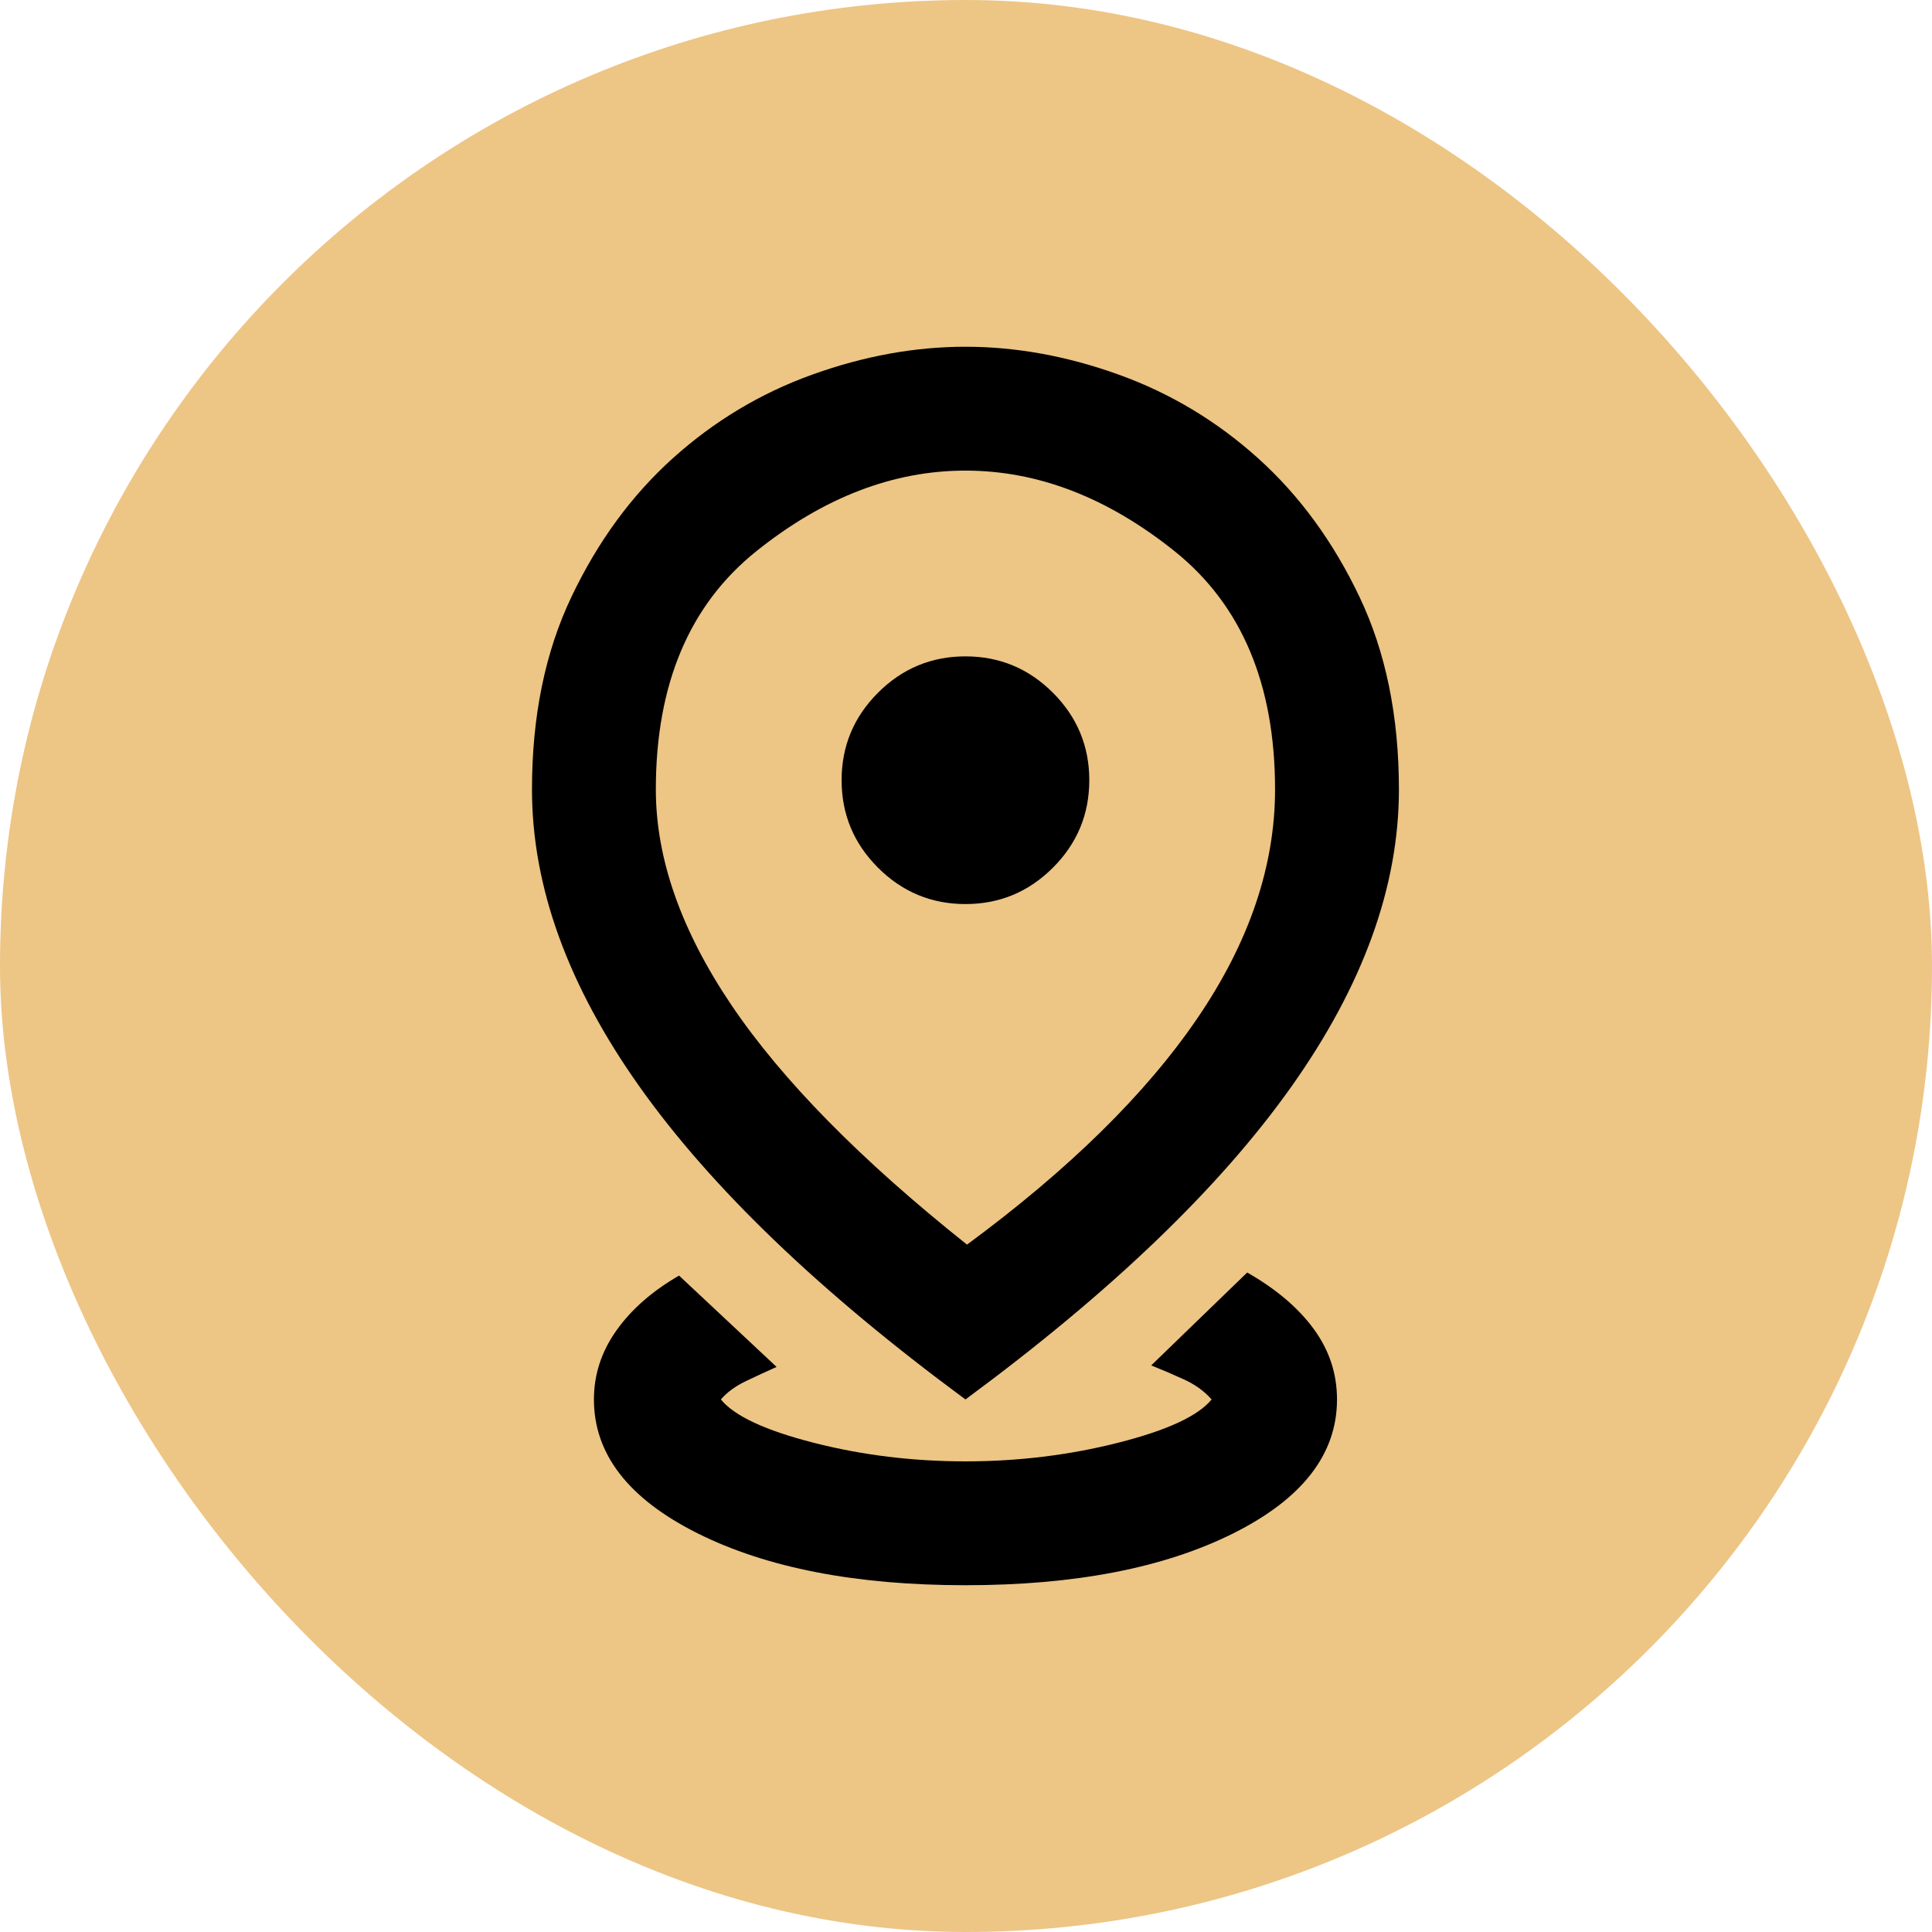 <svg width="65" height="65" viewBox="0 0 65 65" fill="none" xmlns="http://www.w3.org/2000/svg">
<rect width="65" height="65" rx="32.5" fill="#DD8D0C" fill-opacity="0.5"/>
<mask id="mask0_372_430" style="mask-type:alpha" maskUnits="userSpaceOnUse" x="7" y="7" width="51" height="51">
<rect x="7.5" y="7.5" width="50" height="50" fill="#D9D9D9"/>
</mask>
<g mask="url(#mask0_372_430)">
<path d="M32.482 53.333C28.801 53.333 25.798 52.751 23.471 51.588C21.145 50.425 19.982 48.923 19.982 47.083C19.982 46.249 20.233 45.477 20.737 44.765C21.241 44.053 21.944 43.437 22.846 42.916L26.128 45.989C25.815 46.128 25.477 46.284 25.112 46.458C24.747 46.631 24.461 46.84 24.253 47.083C24.704 47.638 25.746 48.124 27.378 48.541C29.01 48.958 30.711 49.166 32.482 49.166C34.253 49.166 35.963 48.958 37.612 48.541C39.261 48.124 40.312 47.638 40.763 47.083C40.52 46.805 40.208 46.579 39.825 46.406C39.444 46.232 39.079 46.076 38.732 45.937L41.961 42.812C42.933 43.367 43.68 44.001 44.2 44.713C44.721 45.425 44.982 46.215 44.982 47.083C44.982 48.923 43.819 50.425 41.492 51.588C39.166 52.751 36.162 53.333 32.482 53.333ZM32.534 41.874C35.971 39.34 38.558 36.796 40.294 34.244C42.03 31.692 42.898 29.131 42.898 26.562C42.898 23.02 41.77 20.347 39.513 18.541C37.256 16.735 34.912 15.833 32.482 15.833C30.051 15.833 27.707 16.735 25.451 18.541C23.194 20.347 22.065 23.02 22.065 26.562C22.065 28.888 22.916 31.31 24.617 33.828C26.319 36.345 28.957 39.027 32.534 41.874ZM32.482 47.083C27.586 43.472 23.931 39.965 21.518 36.562C19.105 33.159 17.898 29.826 17.898 26.562C17.898 24.097 18.341 21.935 19.227 20.078C20.112 18.22 21.249 16.666 22.638 15.416C24.027 14.166 25.589 13.229 27.326 12.604C29.062 11.979 30.78 11.666 32.482 11.666C34.183 11.666 35.902 11.979 37.638 12.604C39.374 13.229 40.937 14.166 42.325 15.416C43.714 16.666 44.852 18.22 45.737 20.078C46.622 21.935 47.065 24.097 47.065 26.562C47.065 29.826 45.858 33.159 43.445 36.562C41.032 39.965 37.378 43.472 32.482 47.083ZM32.482 30.416C33.628 30.416 34.608 30.008 35.425 29.192C36.24 28.376 36.648 27.395 36.648 26.249C36.648 25.104 36.24 24.123 35.425 23.307C34.608 22.491 33.628 22.083 32.482 22.083C31.336 22.083 30.355 22.491 29.539 23.307C28.723 24.123 28.315 25.104 28.315 26.249C28.315 27.395 28.723 28.376 29.539 29.192C30.355 30.008 31.336 30.416 32.482 30.416Z" fill="black"/>
</g>
</svg>
